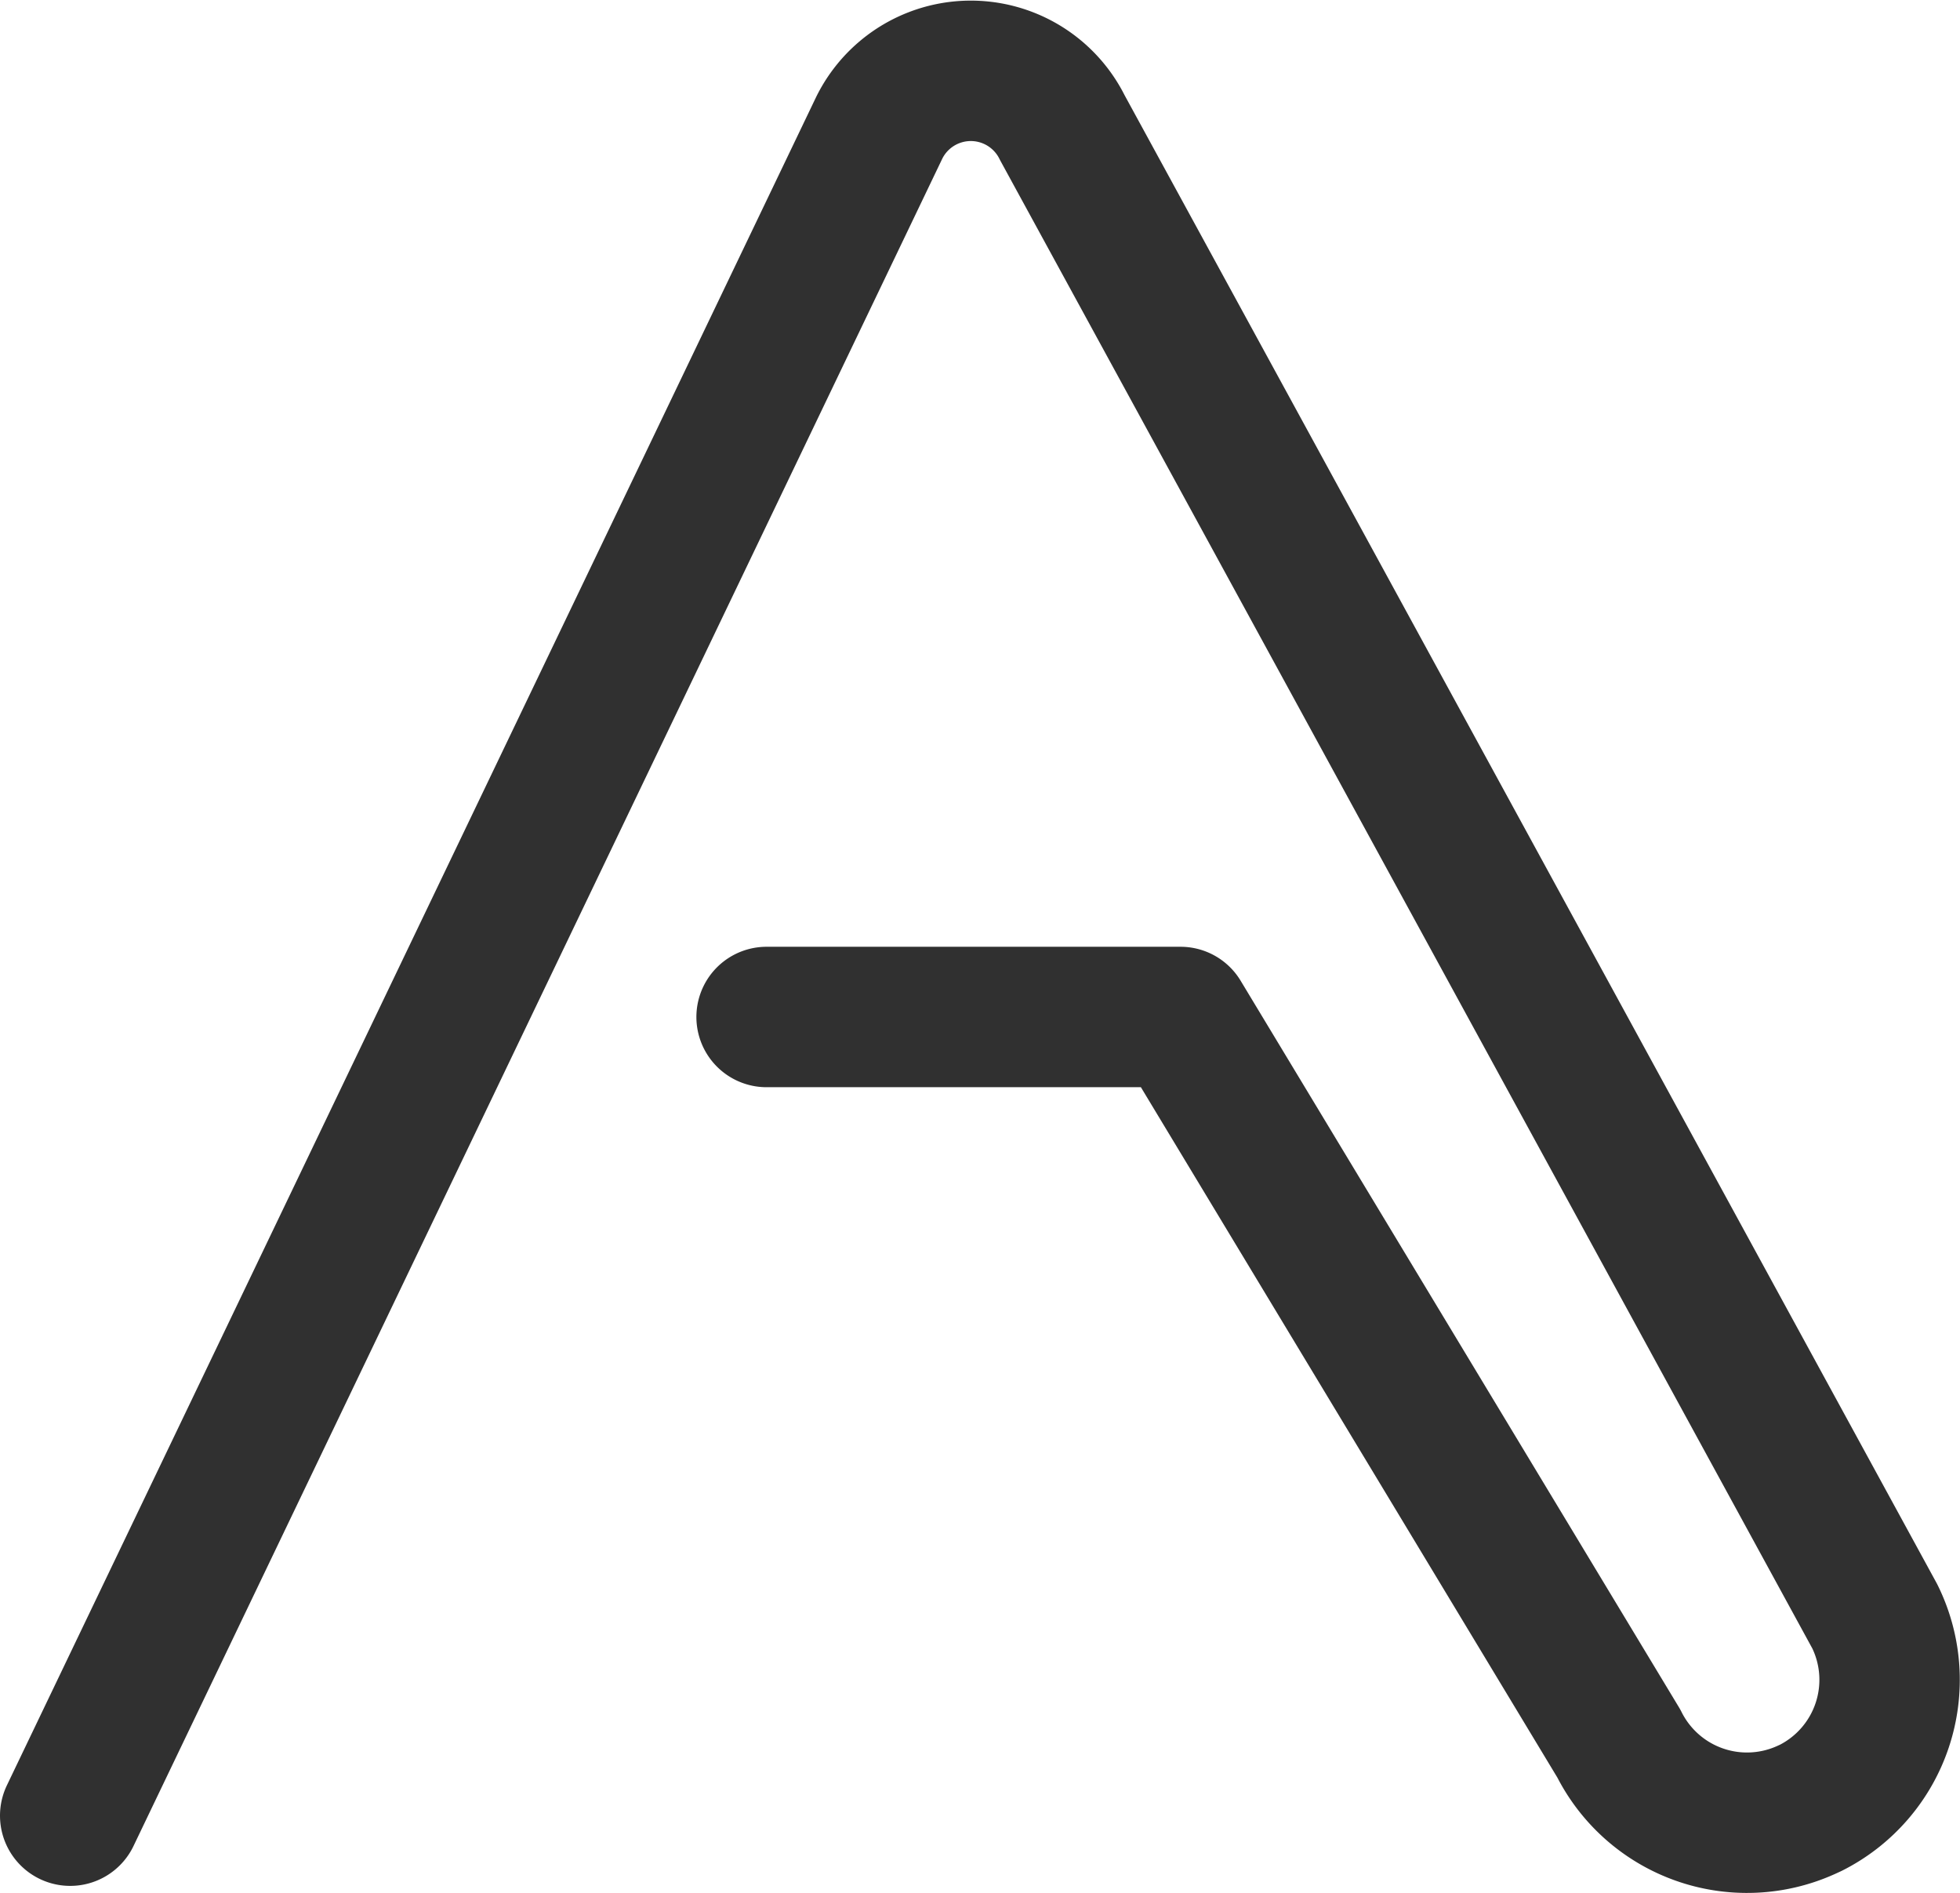 <svg xmlns="http://www.w3.org/2000/svg" viewBox="0 0 153.56 148.28"><defs><style>.cls-1{fill:none;stroke:#303030;stroke-linecap:round;stroke-linejoin:round;stroke-width:11px;}</style></defs><g id="Layer_2" data-name="Layer 2"><g id="Layer_1-2" data-name="Layer 1"><g id="Layer_2-2" data-name="Layer 2"><g id="Layer_10" data-name="Layer 10"><path class="cls-1" d="M5.5,142.22,68.89,10a8,8,0,0,1,14.34,0l63.65,116.6a11.23,11.23,0,0,1-5,15l-.37.17h0a11.23,11.23,0,0,1-14.68-5.2L92.49,79.66H60.06"/></g></g></g></g></svg>